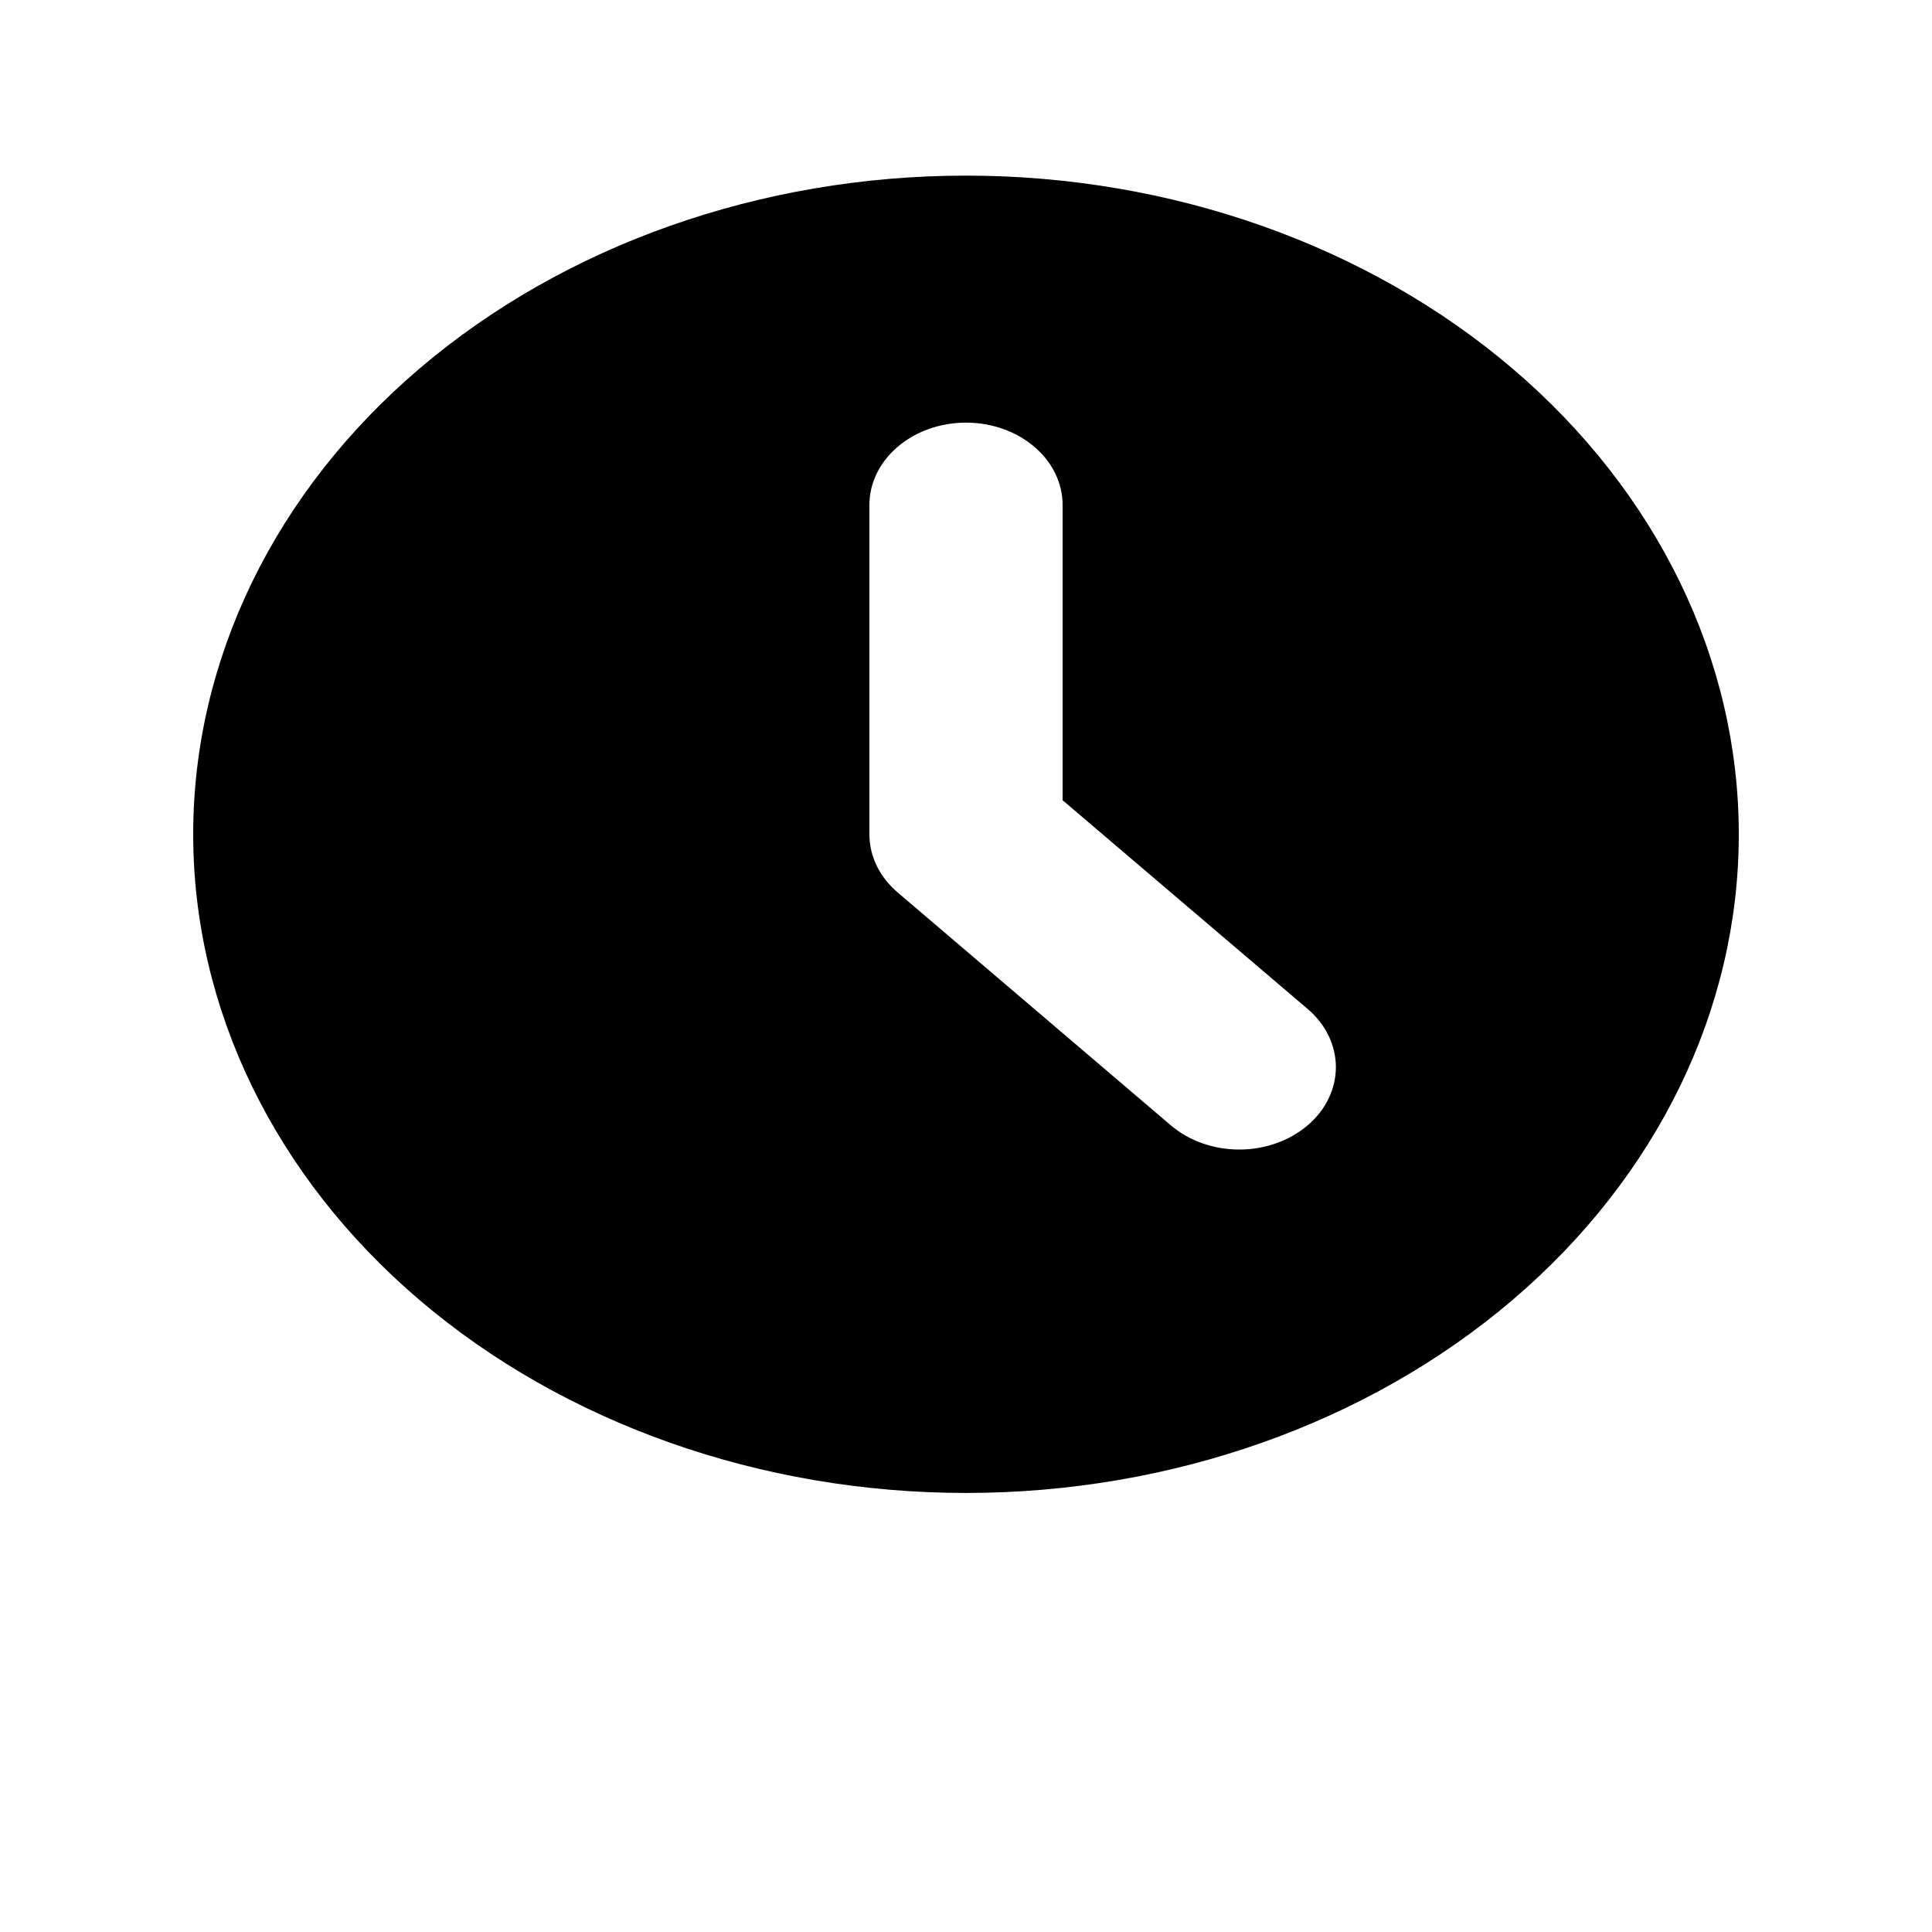 <svg width="20" height="20" viewBox="0 0 20 20" fill="none" xmlns="http://www.w3.org/2000/svg">
<path fill-rule="evenodd" clip-rule="evenodd" d="M10 15.455C12.122 15.455 14.157 14.736 15.657 13.458C17.157 12.179 18 10.445 18 8.637C18 6.828 17.157 5.094 15.657 3.815C14.157 2.537 12.122 1.818 10 1.818C7.878 1.818 5.843 2.537 4.343 3.815C2.843 5.094 2 6.828 2 8.637C2 10.445 2.843 12.179 4.343 13.458C5.843 14.736 7.878 15.455 10 15.455ZM11 5.227C11 5.001 10.895 4.785 10.707 4.625C10.52 4.465 10.265 4.375 10 4.375C9.735 4.375 9.48 4.465 9.293 4.625C9.105 4.785 9 5.001 9 5.227V8.637C9 8.863 9.105 9.079 9.293 9.239L12.121 11.65C12.214 11.729 12.324 11.792 12.446 11.835C12.567 11.878 12.697 11.9 12.829 11.9C12.96 11.9 13.09 11.878 13.211 11.835C13.333 11.792 13.443 11.729 13.536 11.65C13.629 11.571 13.703 11.477 13.753 11.373C13.803 11.27 13.829 11.159 13.829 11.047C13.829 10.935 13.803 10.824 13.753 10.721C13.703 10.617 13.629 10.523 13.536 10.444L11 8.284V5.227Z" fill="black"/>
</svg>

